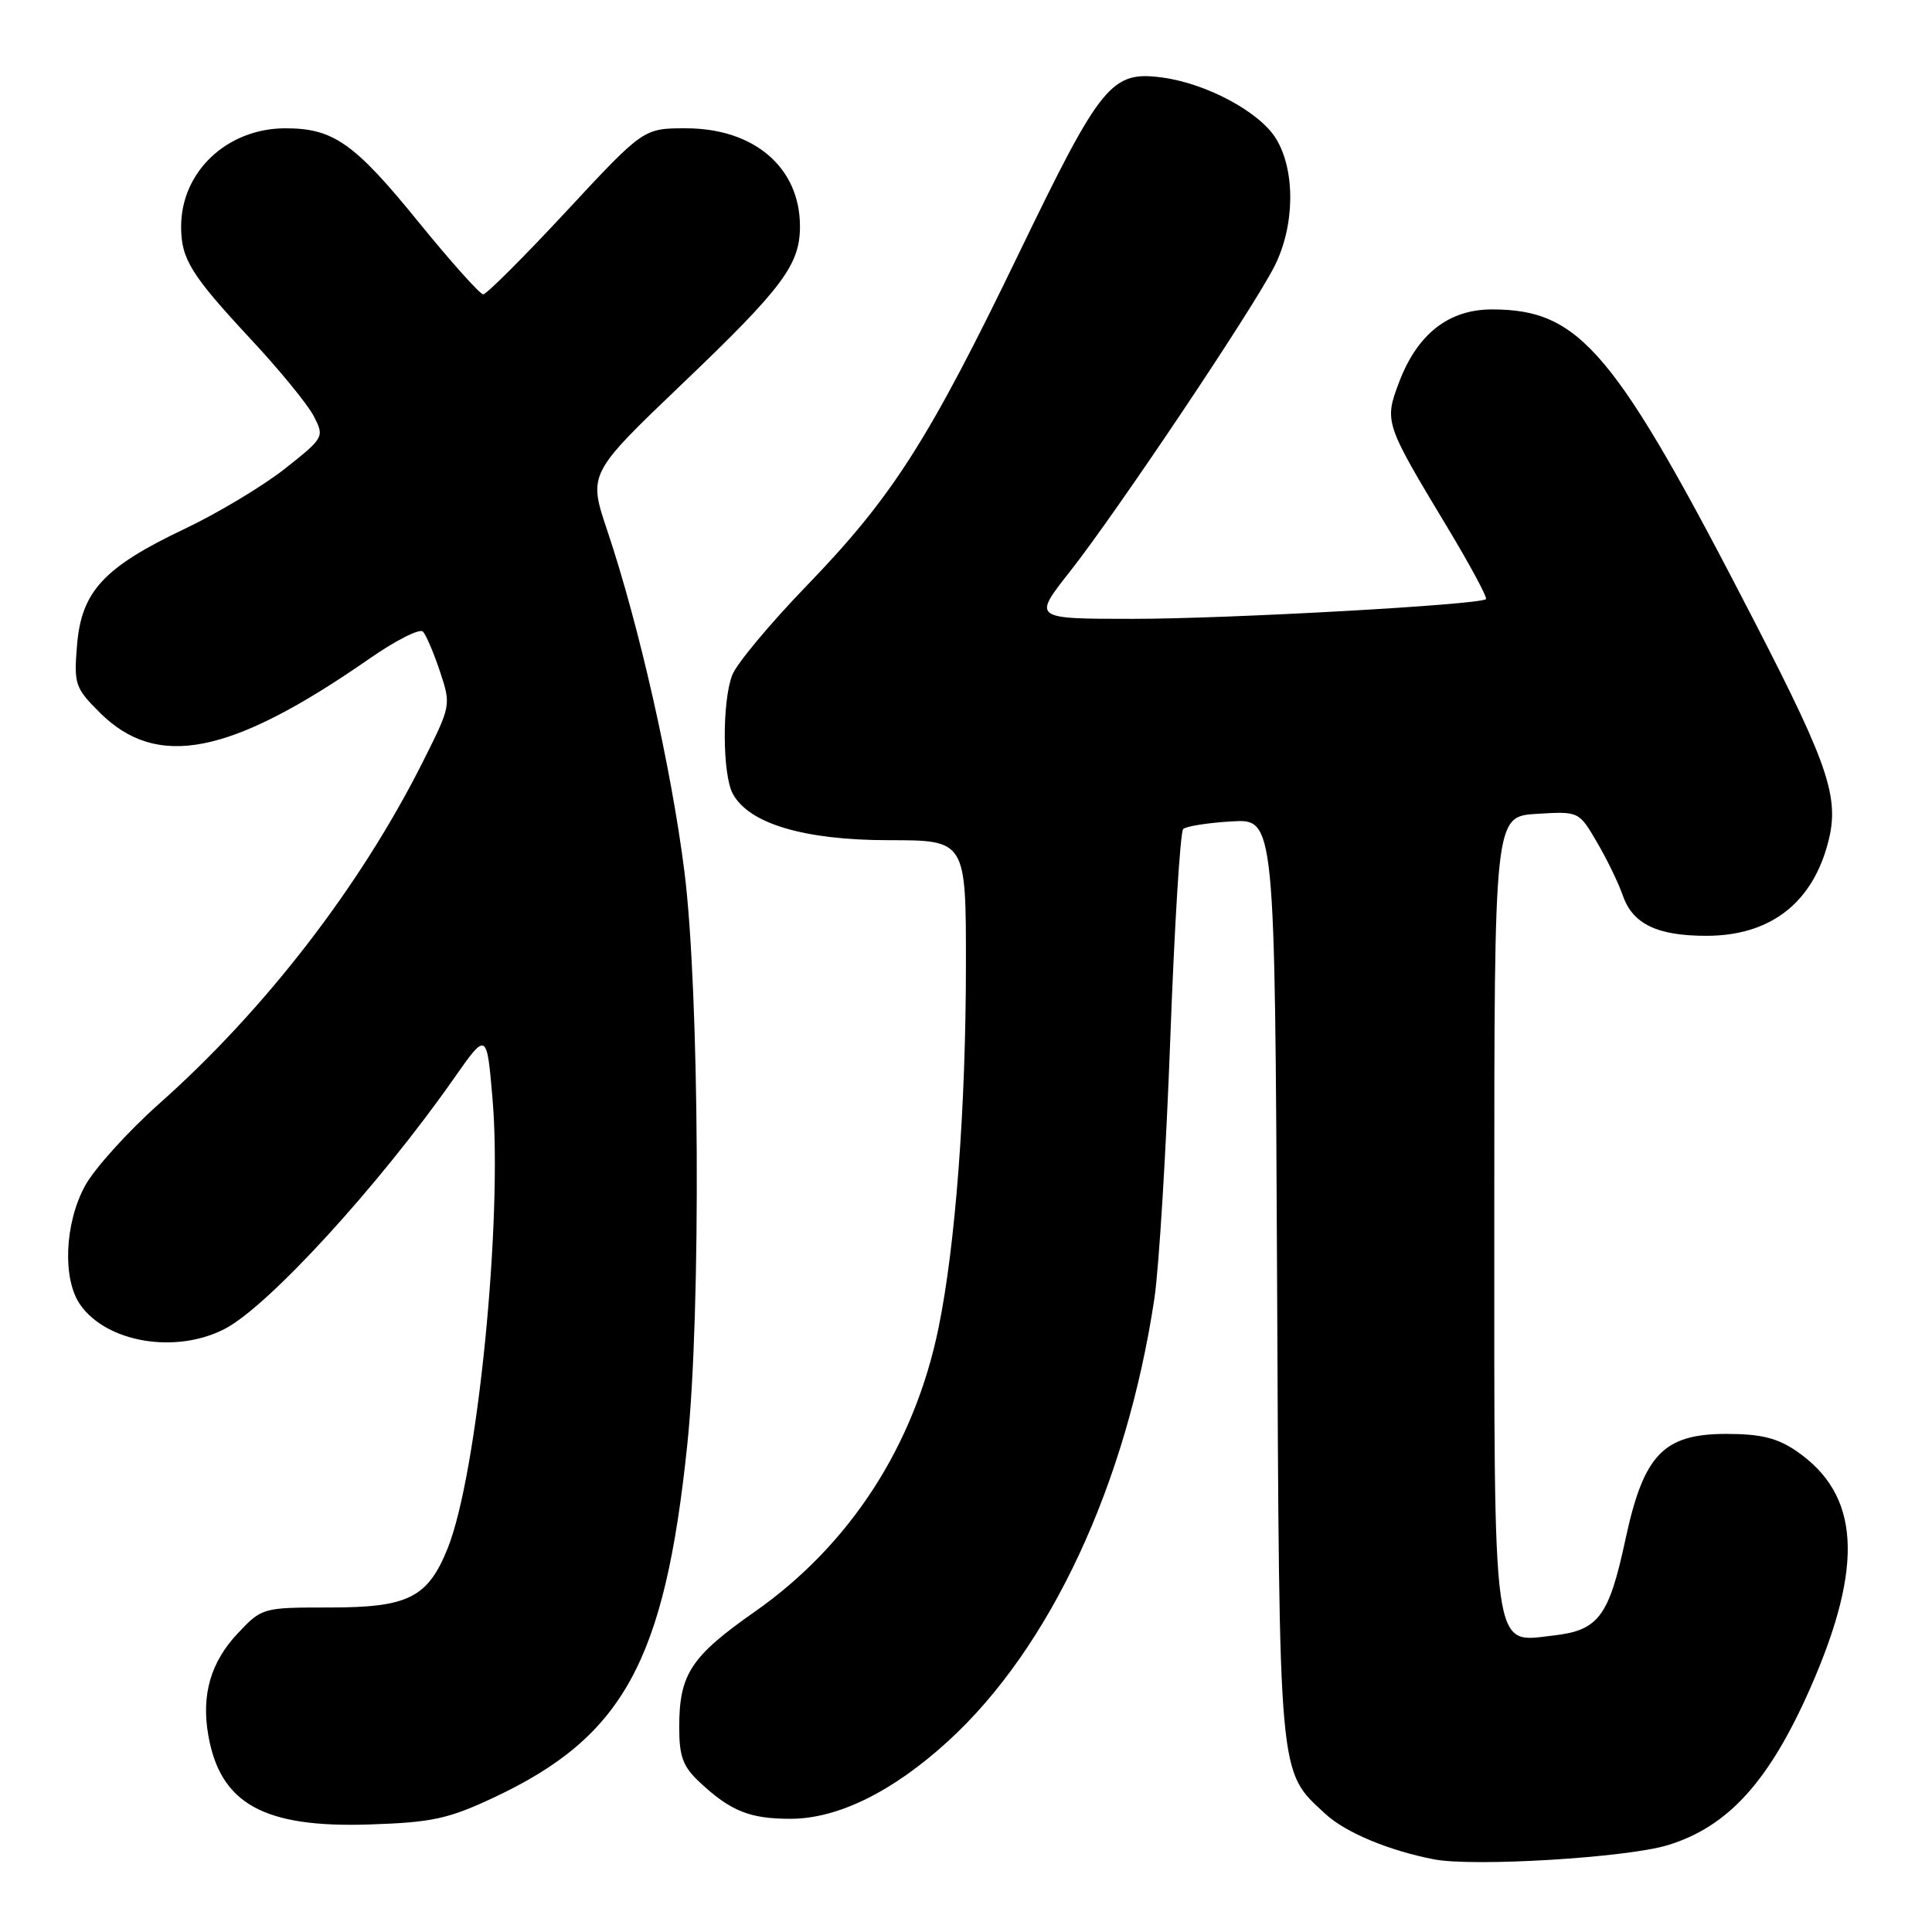 <?xml version="1.0" encoding="UTF-8" standalone="no"?>
<!DOCTYPE svg PUBLIC "-//W3C//DTD SVG 1.1//EN" "http://www.w3.org/Graphics/SVG/1.1/DTD/svg11.dtd" >
<svg xmlns="http://www.w3.org/2000/svg" xmlns:xlink="http://www.w3.org/1999/xlink" version="1.1" viewBox="0 0 256 256">
 <g >
 <path fill="currentColor"
d=" M 221.00 244.49 C 229.02 242.03 234.46 236.01 239.93 223.55 C 247.03 207.34 246.46 198.03 238.00 192.25 C 235.50 190.54 233.28 190.00 228.78 190.00 C 220.41 190.00 217.80 192.72 215.38 203.98 C 213.19 214.20 211.81 216.04 205.85 216.71 C 197.64 217.64 198.00 220.22 198.00 160.37 C 198.00 108.19 198.00 108.19 203.61 107.84 C 209.21 107.50 209.21 107.50 211.59 111.57 C 212.91 113.81 214.46 117.01 215.04 118.68 C 216.35 122.44 219.59 124.00 226.10 124.00 C 234.27 124.00 239.79 119.96 242.03 112.35 C 243.90 106.03 242.67 102.16 232.55 82.50 C 213.97 46.43 209.41 41.00 197.68 41.00 C 191.98 41.00 187.84 44.23 185.42 50.56 C 183.40 55.87 183.46 56.05 191.72 69.77 C 194.79 74.87 197.12 79.20 196.90 79.39 C 196.05 80.14 162.77 82.00 150.14 82.00 C 136.83 82.00 136.83 82.00 141.76 75.75 C 147.93 67.92 166.03 40.92 168.87 35.29 C 171.58 29.94 171.67 22.62 169.09 18.39 C 166.94 14.85 159.89 11.06 154.00 10.27 C 147.27 9.37 145.89 11.06 135.09 33.41 C 123.05 58.34 118.27 65.83 106.90 77.60 C 102.02 82.65 97.57 87.99 97.02 89.46 C 95.67 92.99 95.72 102.60 97.09 105.16 C 99.22 109.14 106.53 111.32 117.75 111.33 C 128.00 111.33 128.00 111.33 127.99 127.92 C 127.98 146.80 126.60 165.06 124.36 175.95 C 121.17 191.53 112.64 204.70 100.04 213.54 C 91.54 219.49 90.00 221.84 90.00 228.86 C 90.00 232.77 90.49 234.09 92.75 236.19 C 96.83 239.99 99.34 241.00 104.74 241.00 C 111.01 241.00 118.30 237.41 125.62 230.72 C 139.17 218.34 149.26 196.69 152.96 172.08 C 153.57 168.00 154.52 152.48 155.07 137.60 C 155.62 122.71 156.39 110.23 156.78 109.85 C 157.18 109.48 160.07 109.02 163.22 108.84 C 168.93 108.50 168.93 108.50 169.22 169.50 C 169.53 236.46 169.35 234.54 175.63 240.36 C 178.27 242.81 184.04 245.22 190.00 246.37 C 195.26 247.39 215.58 246.15 221.00 244.49 Z  M 65.44 238.18 C 82.60 230.13 88.09 220.12 91.07 191.41 C 92.91 173.76 92.69 131.38 90.69 115.50 C 88.96 101.78 84.67 82.81 80.46 70.28 C 77.94 62.77 77.94 62.77 90.51 50.75 C 103.72 38.13 106.00 35.07 106.00 30.00 C 106.00 22.21 99.96 17.01 90.89 17.00 C 85.27 17.00 85.27 17.00 75.04 28.00 C 69.42 34.05 64.46 39.00 64.03 39.00 C 63.60 39.00 59.76 34.71 55.49 29.46 C 46.95 18.94 44.18 17.00 37.80 17.00 C 30.09 17.01 24.00 22.75 24.00 30.02 C 24.00 34.32 25.28 36.39 33.21 44.92 C 37.01 48.99 40.77 53.59 41.57 55.13 C 43.00 57.90 42.95 57.99 37.76 62.10 C 34.87 64.38 28.90 67.97 24.50 70.06 C 13.76 75.16 10.80 78.35 10.21 85.46 C 9.78 90.66 9.94 91.14 13.20 94.40 C 20.80 102.00 30.53 100.07 48.89 87.32 C 52.40 84.87 55.62 83.24 56.04 83.69 C 56.46 84.13 57.48 86.52 58.30 88.98 C 59.78 93.45 59.77 93.50 55.98 101.04 C 47.73 117.44 35.14 133.77 21.09 146.25 C 16.92 149.96 12.49 154.87 11.25 157.16 C 8.55 162.15 8.26 169.50 10.63 172.88 C 14.15 177.91 23.31 179.44 29.79 176.08 C 35.56 173.09 50.21 157.08 60.11 142.95 C 64.50 136.68 64.50 136.68 65.26 145.59 C 66.63 161.56 63.27 195.28 59.33 205.13 C 56.70 211.69 54.12 213.00 43.73 213.00 C 34.79 213.00 34.72 213.02 31.51 216.42 C 27.92 220.23 26.66 224.57 27.60 229.93 C 29.19 239.03 34.97 242.22 49.00 241.75 C 57.25 241.48 59.41 241.01 65.44 238.18 Z "/>
</g>
</svg>